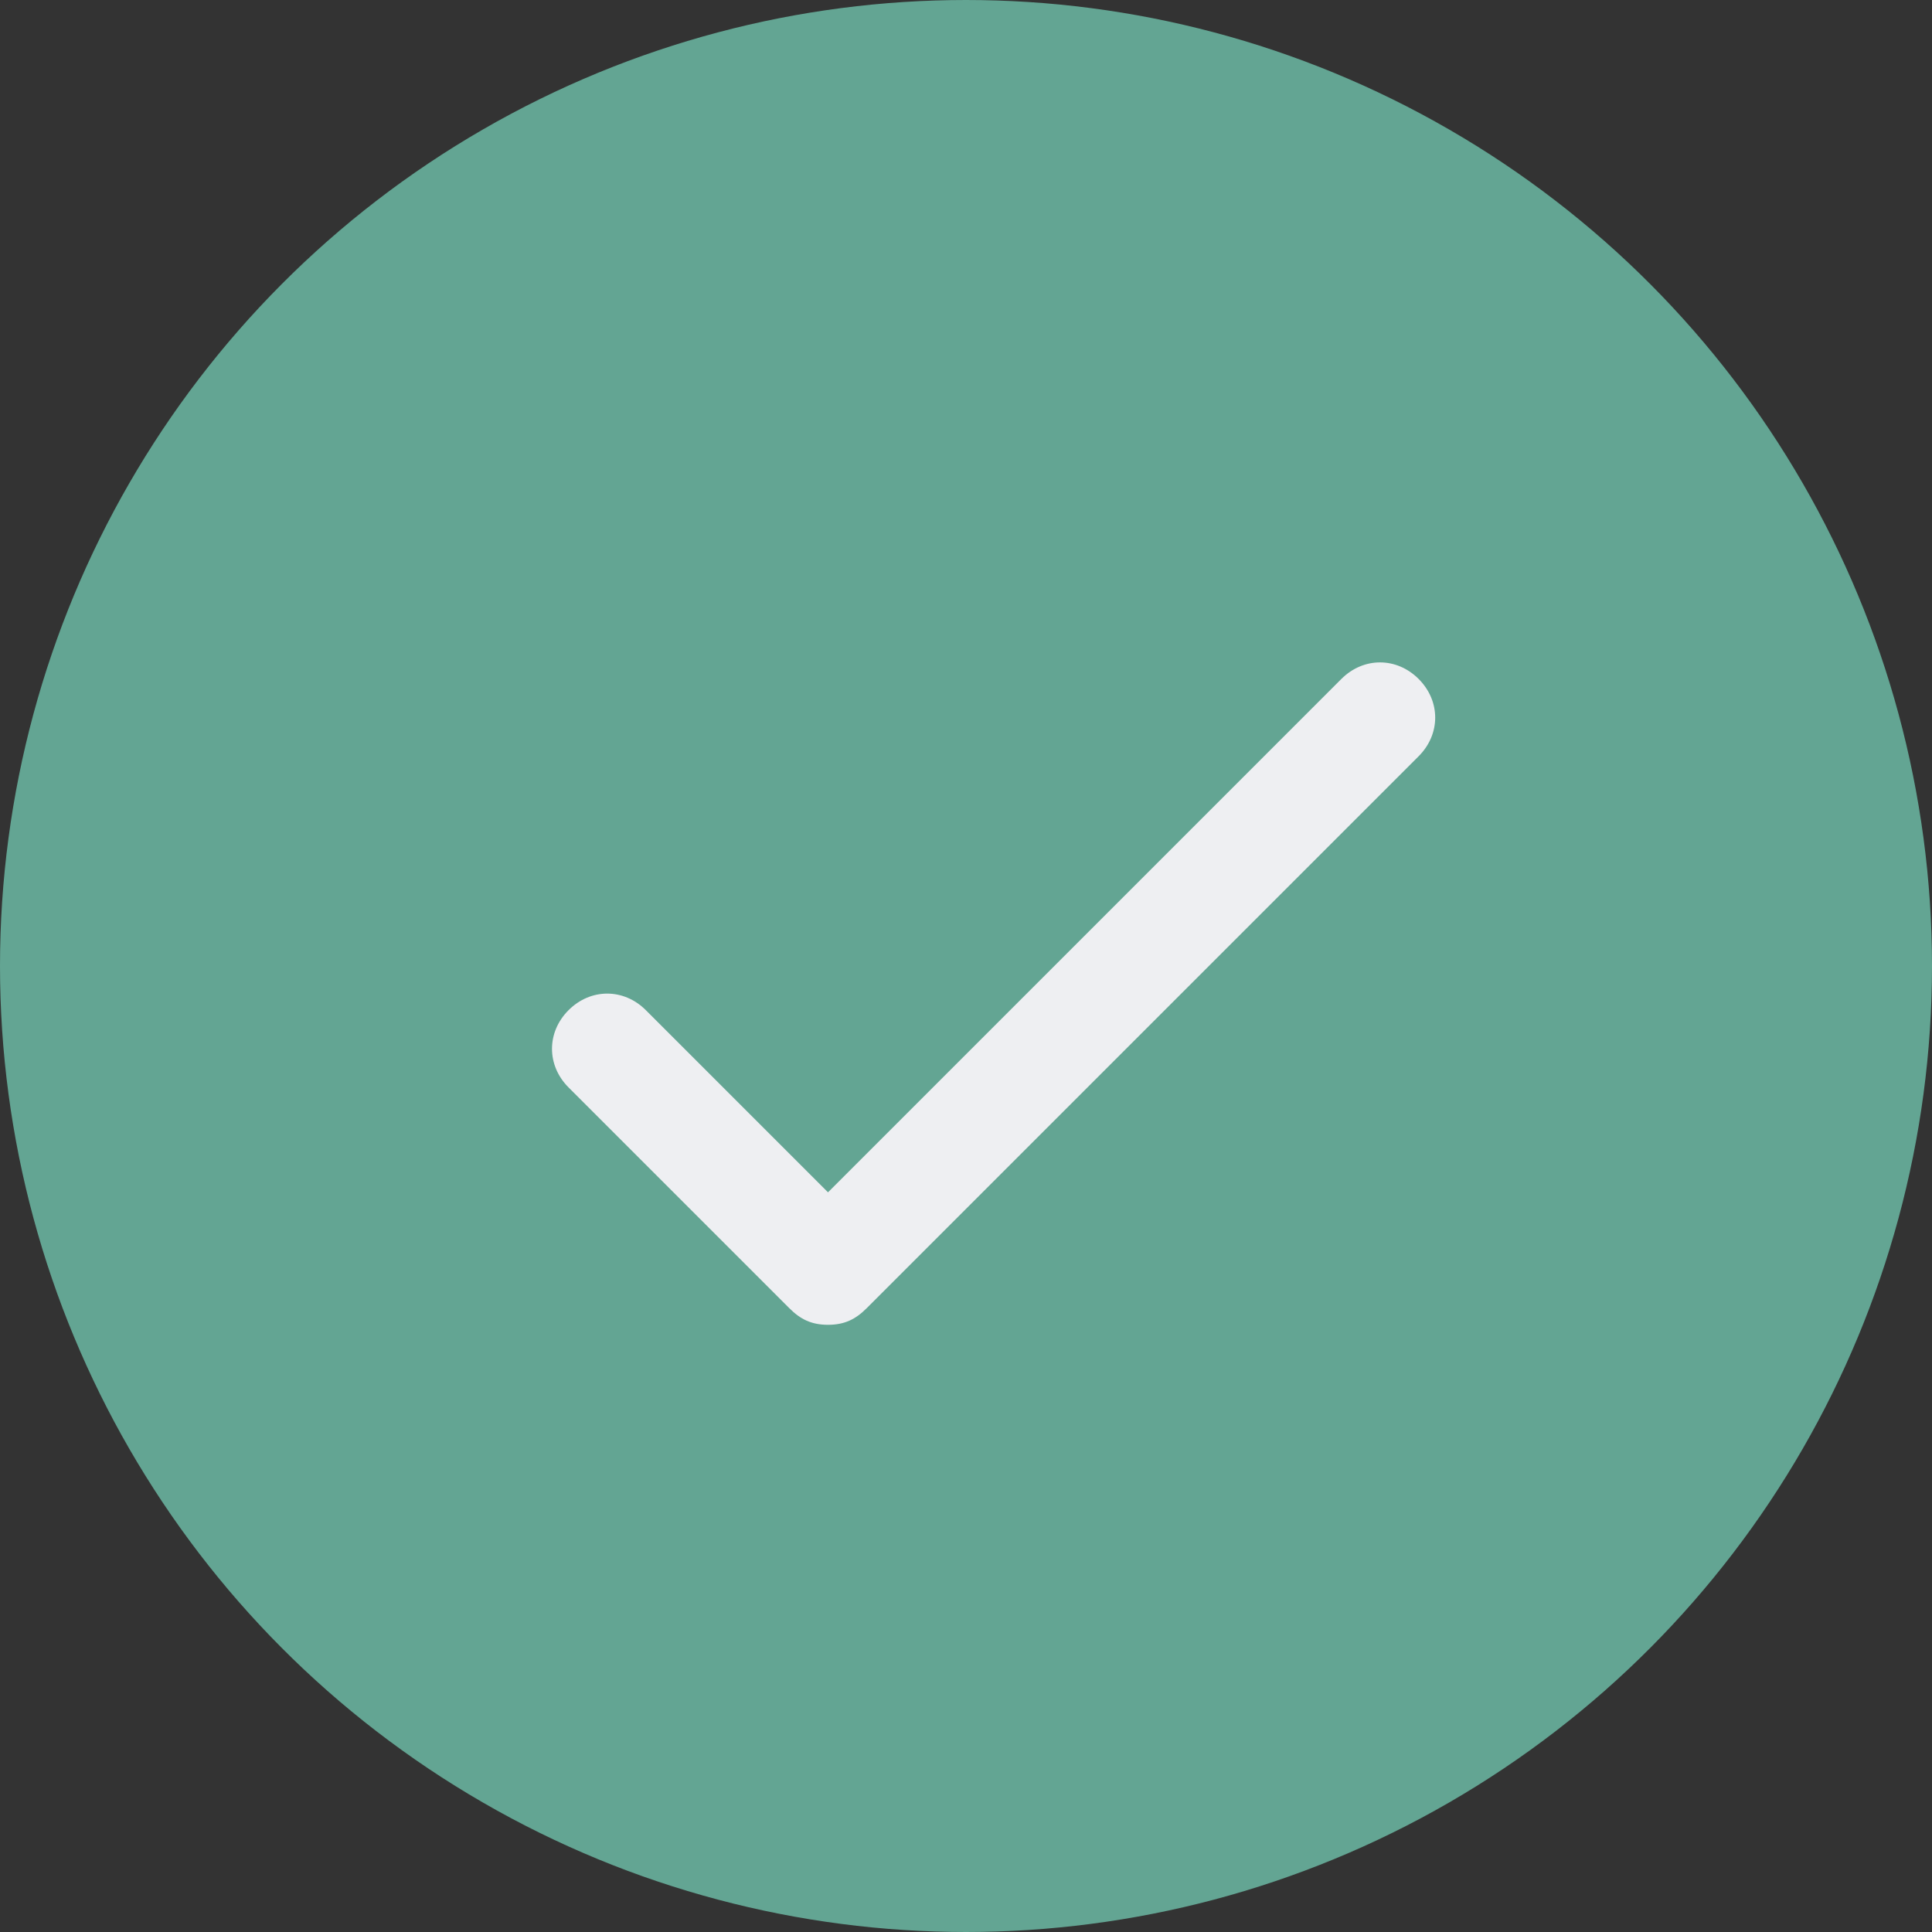 <?xml version="1.0" encoding="utf-8"?>
<svg width="35" height="35" viewBox="0 0 35 35" fill="none" xmlns="http://www.w3.org/2000/svg">
  <rect x="0" y="0" width="35" height="35" fill="#333333" stroke="none"/>
  <circle cx="17.5" cy="17.5" r="17" stroke="#63a593" style="fill: rgb(99, 165, 147);"/>
  <g clip-path="url(#clip0)">
    <path d="M24.3 12.3L15 21.6L11.7 18.3C11.3 17.9 10.7 17.9 10.3 18.3C9.9 18.7 9.9 19.3 10.3 19.7L14.3 23.7C14.5 23.9 14.7 24 15 24C15.3 24 15.5 23.9 15.7 23.7L25.7 13.7C26.1 13.3 26.1 12.7 25.7 12.3C25.3 11.9 24.7 11.9 24.3 12.3Z" fill="#EEEFF2"/>
  </g>
  <defs>
    <clipPath id="clip0">
      <rect width="16" height="16" fill="white" transform="translate(10 10)"/>
    </clipPath>
  </defs>
</svg>